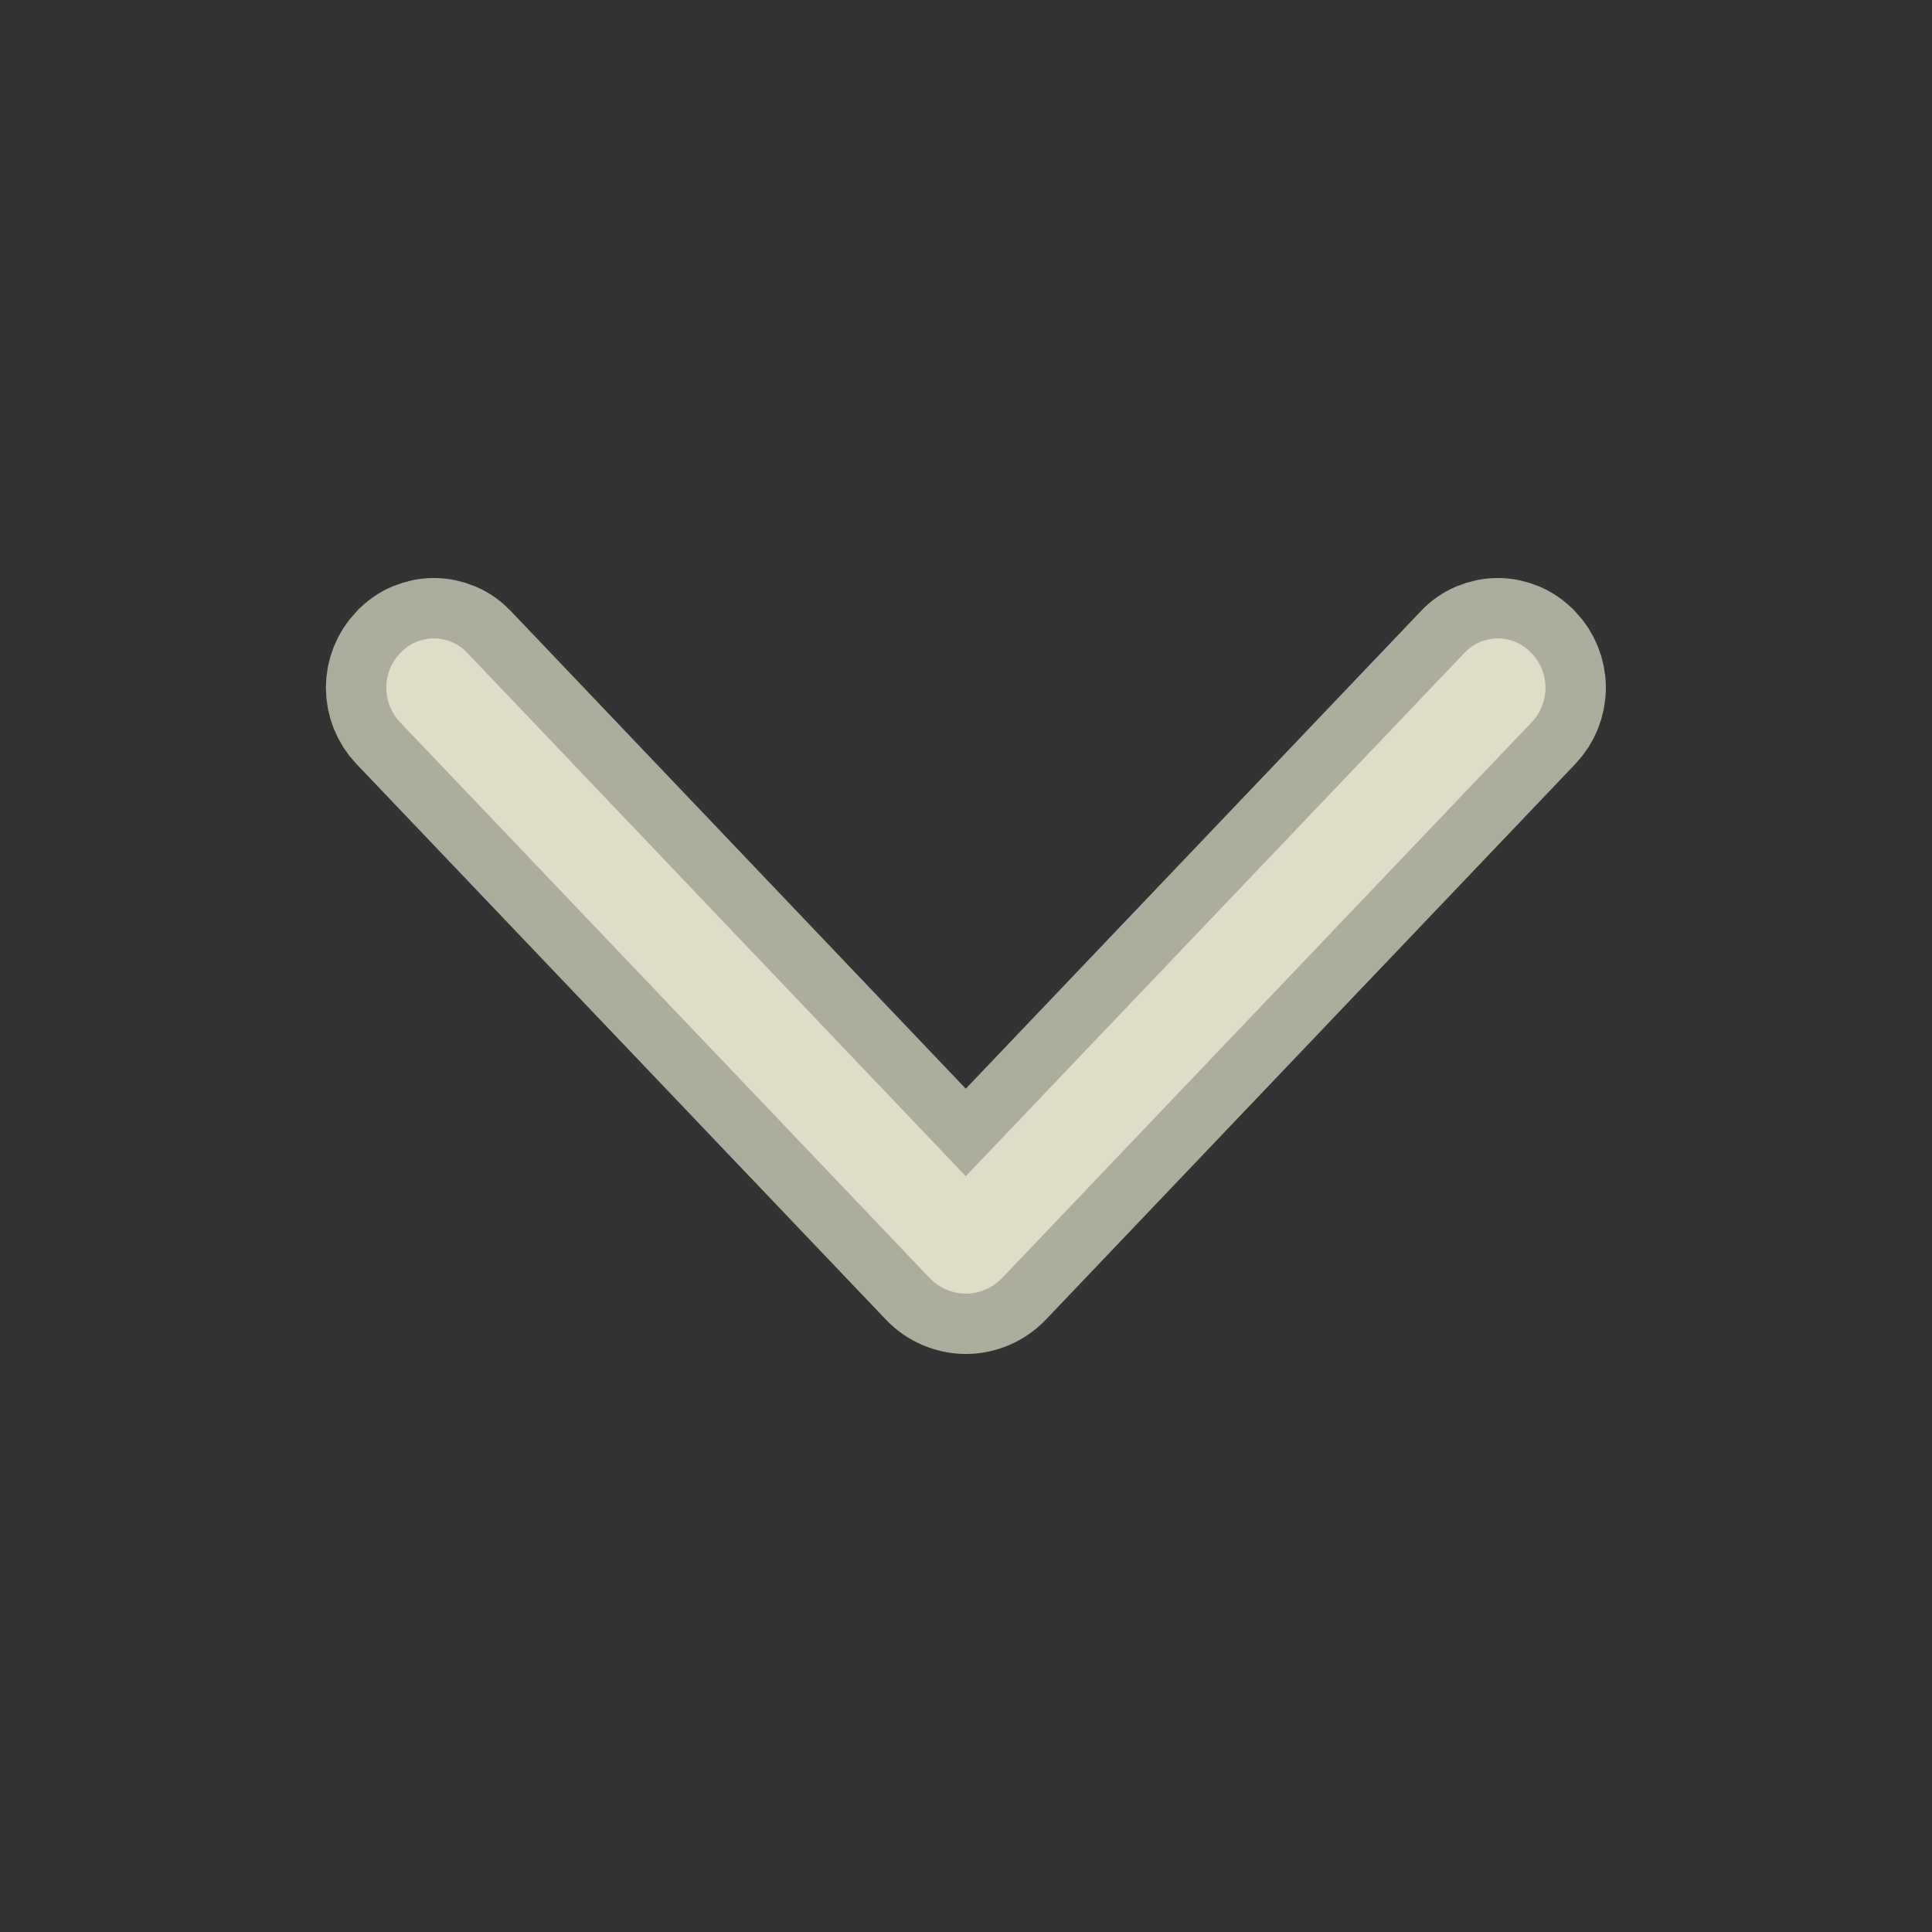 <svg xmlns="http://www.w3.org/2000/svg" width="16" height="16" viewBox="0 0 16 16" fill="none">
  <rect x="0" y="0" width="16" height="16" fill="#333333" stroke="none"/>
  <path d="M8.298 10.585L12.685 5.981C12.758 5.904 12.799 5.802 12.799 5.695C12.799 5.589 12.758 5.487 12.685 5.41L12.68 5.406C12.644 5.368 12.601 5.338 12.554 5.318C12.507 5.298 12.456 5.287 12.404 5.287C12.353 5.287 12.302 5.298 12.254 5.318C12.207 5.338 12.164 5.368 12.129 5.406L7.998 9.741L3.869 5.406C3.833 5.368 3.791 5.338 3.743 5.318C3.696 5.298 3.645 5.287 3.593 5.287C3.542 5.287 3.491 5.298 3.443 5.318C3.396 5.338 3.353 5.368 3.318 5.406L3.313 5.41C3.24 5.487 3.199 5.589 3.199 5.695C3.199 5.802 3.24 5.904 3.313 5.981L7.7 10.585C7.738 10.625 7.785 10.657 7.836 10.679C7.888 10.701 7.943 10.713 7.999 10.713C8.055 10.713 8.11 10.701 8.162 10.679C8.213 10.657 8.259 10.625 8.298 10.585Z" fill="#FFFFE5" fill-opacity="0.6" stroke="#FFFFE5" stroke-opacity="0.6"/>
</svg>